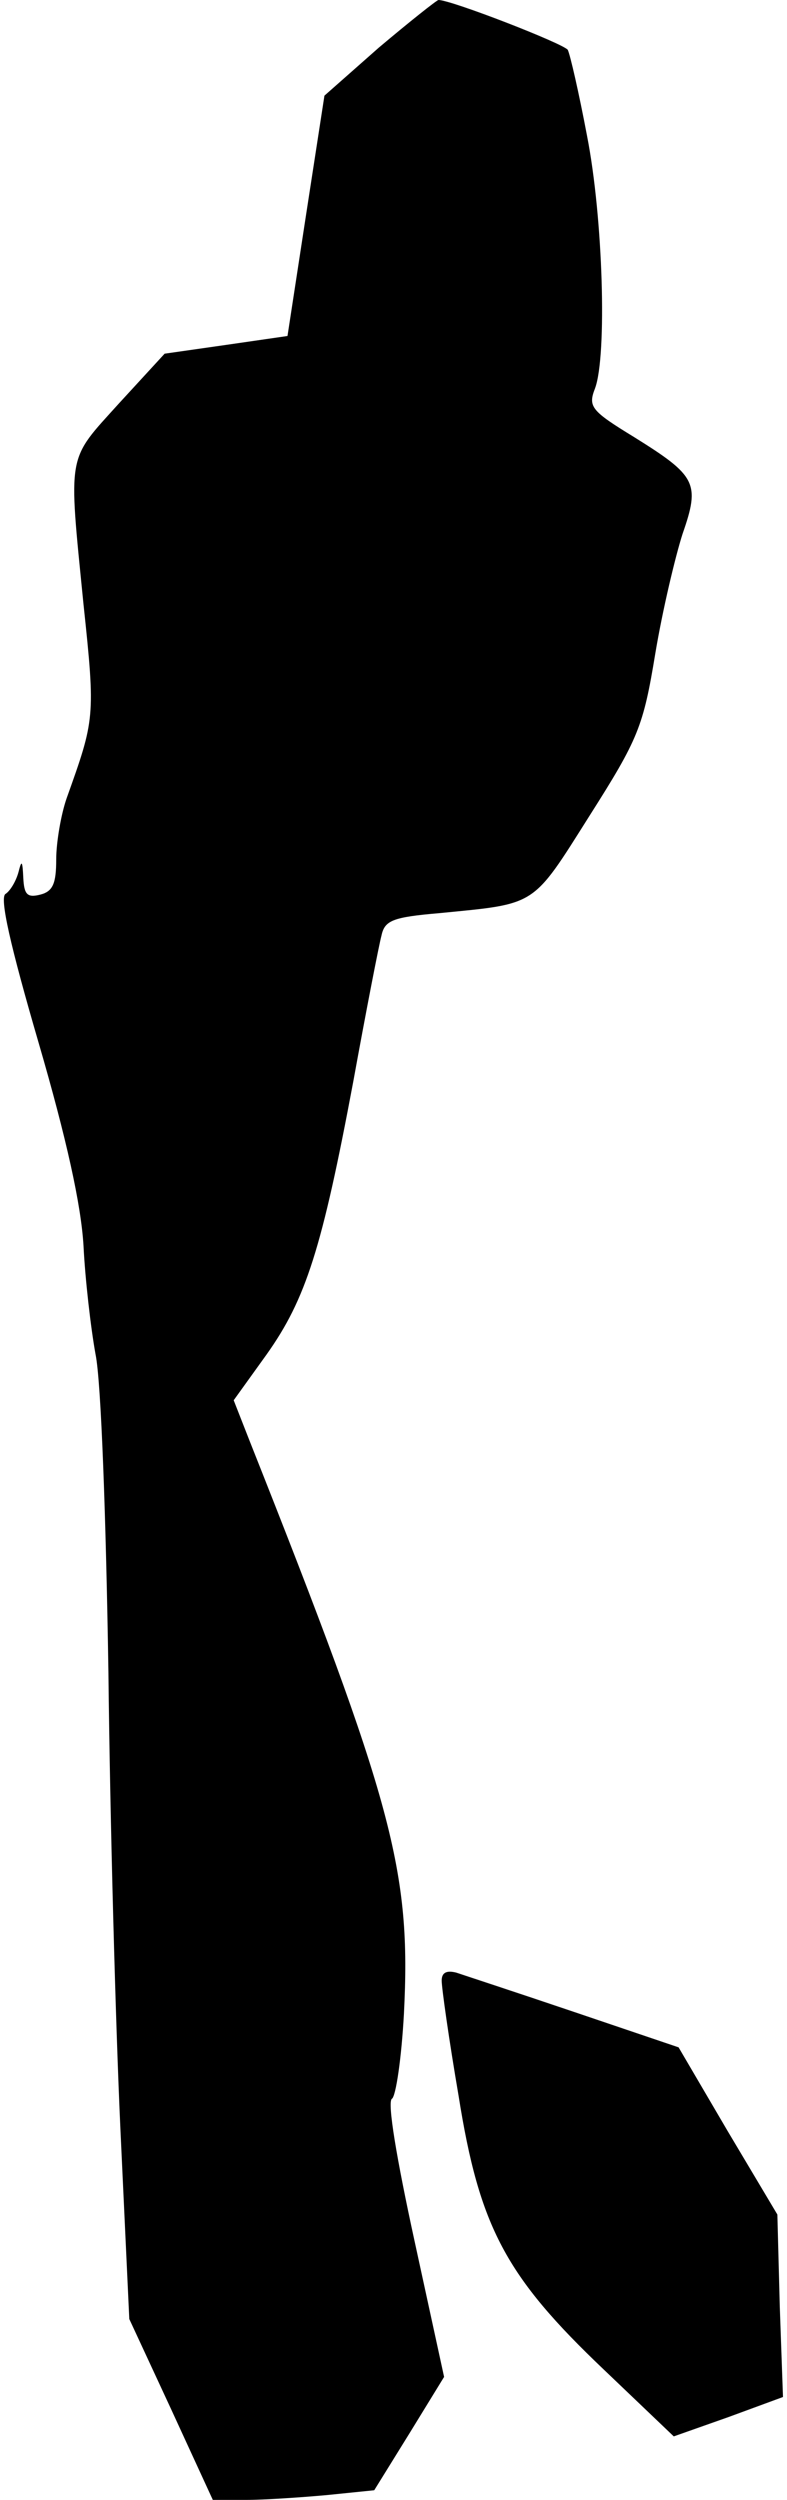 <?xml version="1.0" standalone="no"?>
<!DOCTYPE svg PUBLIC "-//W3C//DTD SVG 20010904//EN"
 "http://www.w3.org/TR/2001/REC-SVG-20010904/DTD/svg10.dtd">
<svg version="1.0" xmlns="http://www.w3.org/2000/svg"
 width="98pt" height="311pt" viewBox="0 0 98 311"
 preserveAspectRatio="xMidYMid meet">
<g transform="translate(0,311) scale(0.1,-0.1)"
fill="#000000" stroke="none">
<path fill="#000000" stroke="none" d="M472 3051 l-68 -60 -23 -149 -23 -150
-76 -11 -77 -11 -57 -62 c-65 -72 -63 -59 -44 -250 15 -141 14 -143 -21 -241
-7 -20 -13 -55 -13 -76 0 -30 -4 -40 -20 -44 -16 -4 -20 0 -21 21 -1 21 -2 23
-6 7 -3 -11 -10 -23 -16 -27 -8 -4 6 -65 41 -185 35 -120 53 -202 56 -253 2
-41 9 -102 15 -135 7 -34 13 -204 16 -395 2 -184 9 -441 15 -570 l11 -235 52
-112 52 -113 41 0 c23 0 68 3 101 6 l59 6 44 71 43 70 -37 170 c-22 101 -34
172 -28 176 5 3 12 51 15 106 9 178 -13 261 -192 712 l-20 51 41 57 c49 69 69
132 108 340 16 88 32 170 35 181 4 19 14 23 72 28 122 12 115 7 187 121 61 96
67 111 82 202 9 54 25 121 34 149 22 63 17 72 -60 120 -54 33 -58 38 -49 61
15 41 10 212 -10 314 -10 53 -21 101 -24 107 -6 8 -145 62 -161 62 -2 0 -36
-27 -74 -59z"/>
<path fill="#000000" stroke="none" d="M550 646 c0 -9 9 -73 21 -143 26 -164
59 -225 181 -341 l87 -83 68 24 68 25 -4 113 -3 114 -62 104 -61 104 -130 44
c-71 24 -138 46 -147 49 -12 3 -18 0 -18 -10z"/>
</g>
</svg>
